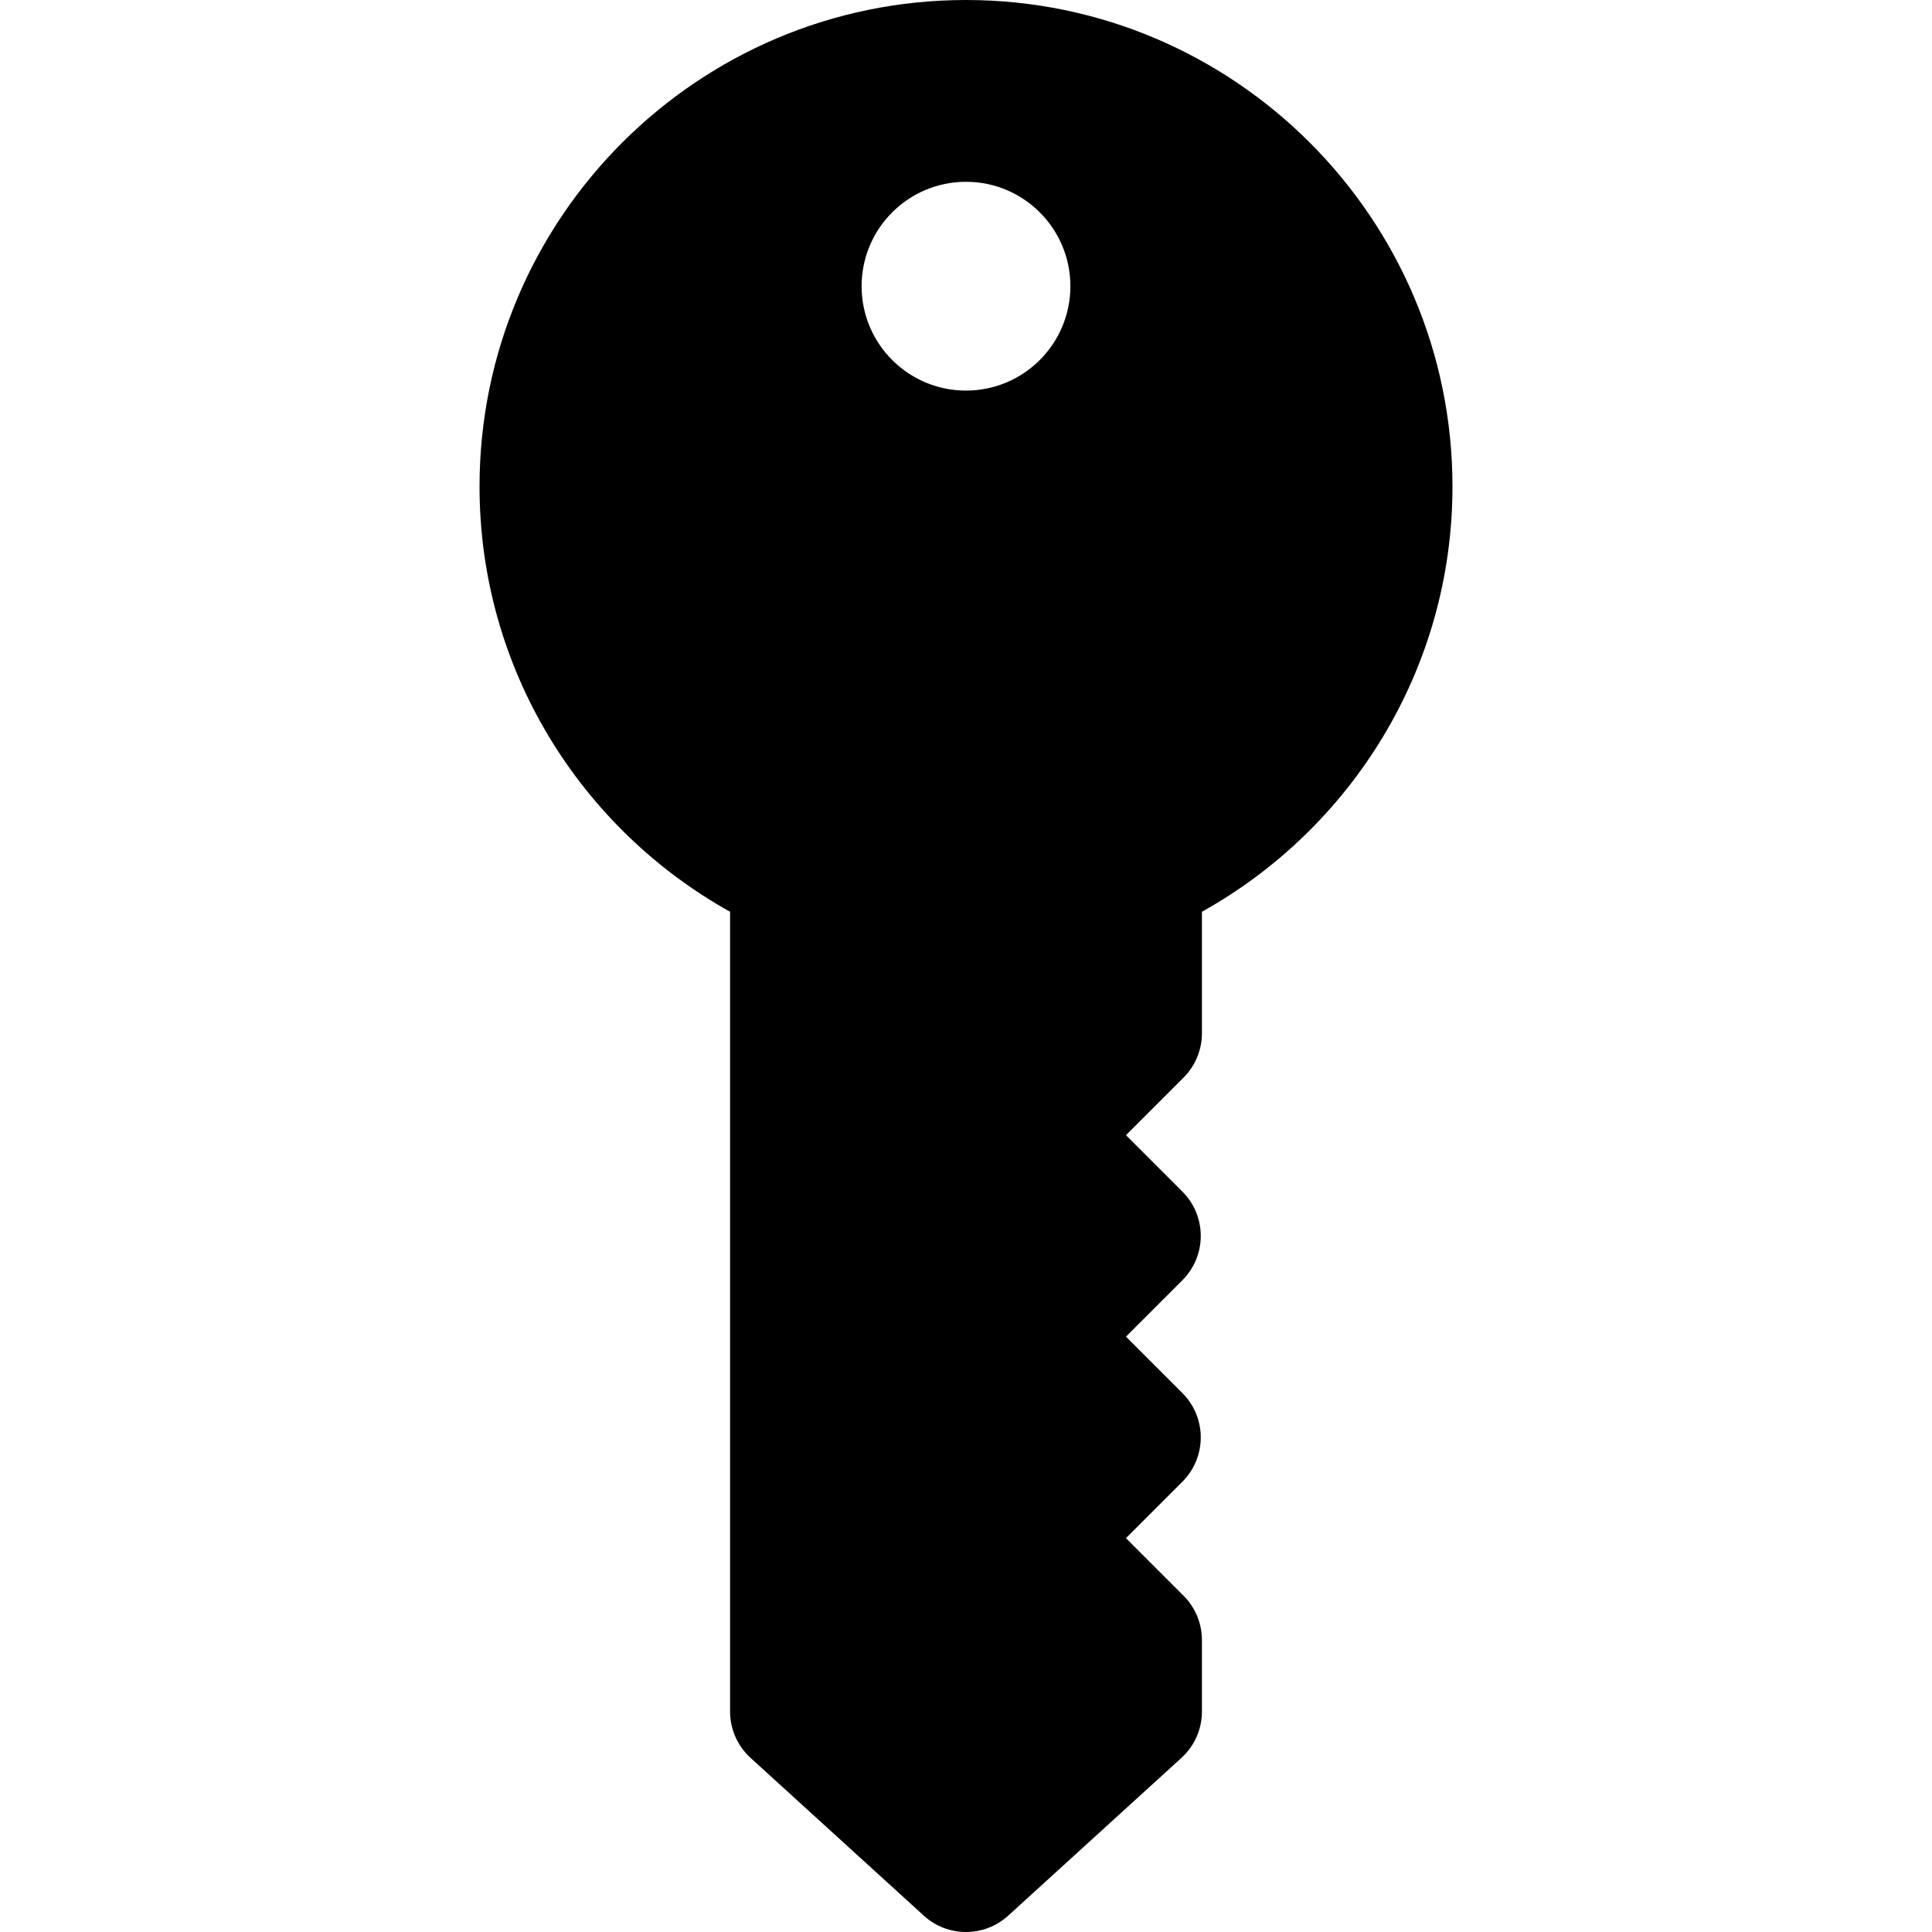 <?xml version="1.0" encoding="iso-8859-1"?>
<!-- Generator: Adobe Illustrator 19.0.0, SVG Export Plug-In . SVG Version: 6.00 Build 0)  -->
<svg version="1.1" id="Layer_1" xmlns="http://www.w3.org/2000/svg" xmlns:xlink="http://www.w3.org/1999/xlink" x="0px" y="0px"
	 viewBox="0 0 511.999 511.999" style="enable-background:new 0 0 511.999 511.999;" xml:space="preserve">
<g>
	<g>
		<path d="M255.999,0c-71.086,0-128.918,57.833-128.918,128.918c0,48.412,26.829,90.671,66.396,112.707v211.951
			c0,4.672,1.969,9.127,5.422,12.272l45.924,41.824c3.167,2.885,7.172,4.327,11.177,4.327c4.005,0,8.01-1.442,11.177-4.327
			l45.924-41.824c3.454-3.145,5.422-7.6,5.422-12.272v-18.949c0-4.402-1.748-8.624-4.861-11.737l-15.27-15.27l14.96-14.96
			c6.482-6.482,6.482-16.992,0-23.474l-14.96-14.96l14.96-14.96c6.482-6.482,6.482-16.992,0-23.474l-14.96-14.96l15.27-15.27
			c3.113-3.113,4.861-7.335,4.861-11.737v-32.2c39.566-22.037,66.396-64.294,66.396-112.707C384.918,57.833,327.085,0,255.999,0z
			 M255.999,103.508c-15.279,0-27.665-12.386-27.665-27.665c0-15.279,12.386-27.665,27.665-27.665s27.665,12.386,27.665,27.665
			C283.664,91.122,271.278,103.508,255.999,103.508z"/>
	</g>
</g>
<g>
</g>
<g>
</g>
<g>
</g>
<g>
</g>
<g>
</g>
<g>
</g>
<g>
</g>
<g>
</g>
<g>
</g>
<g>
</g>
<g>
</g>
<g>
</g>
<g>
</g>
<g>
</g>
<g>
</g>
</svg>
